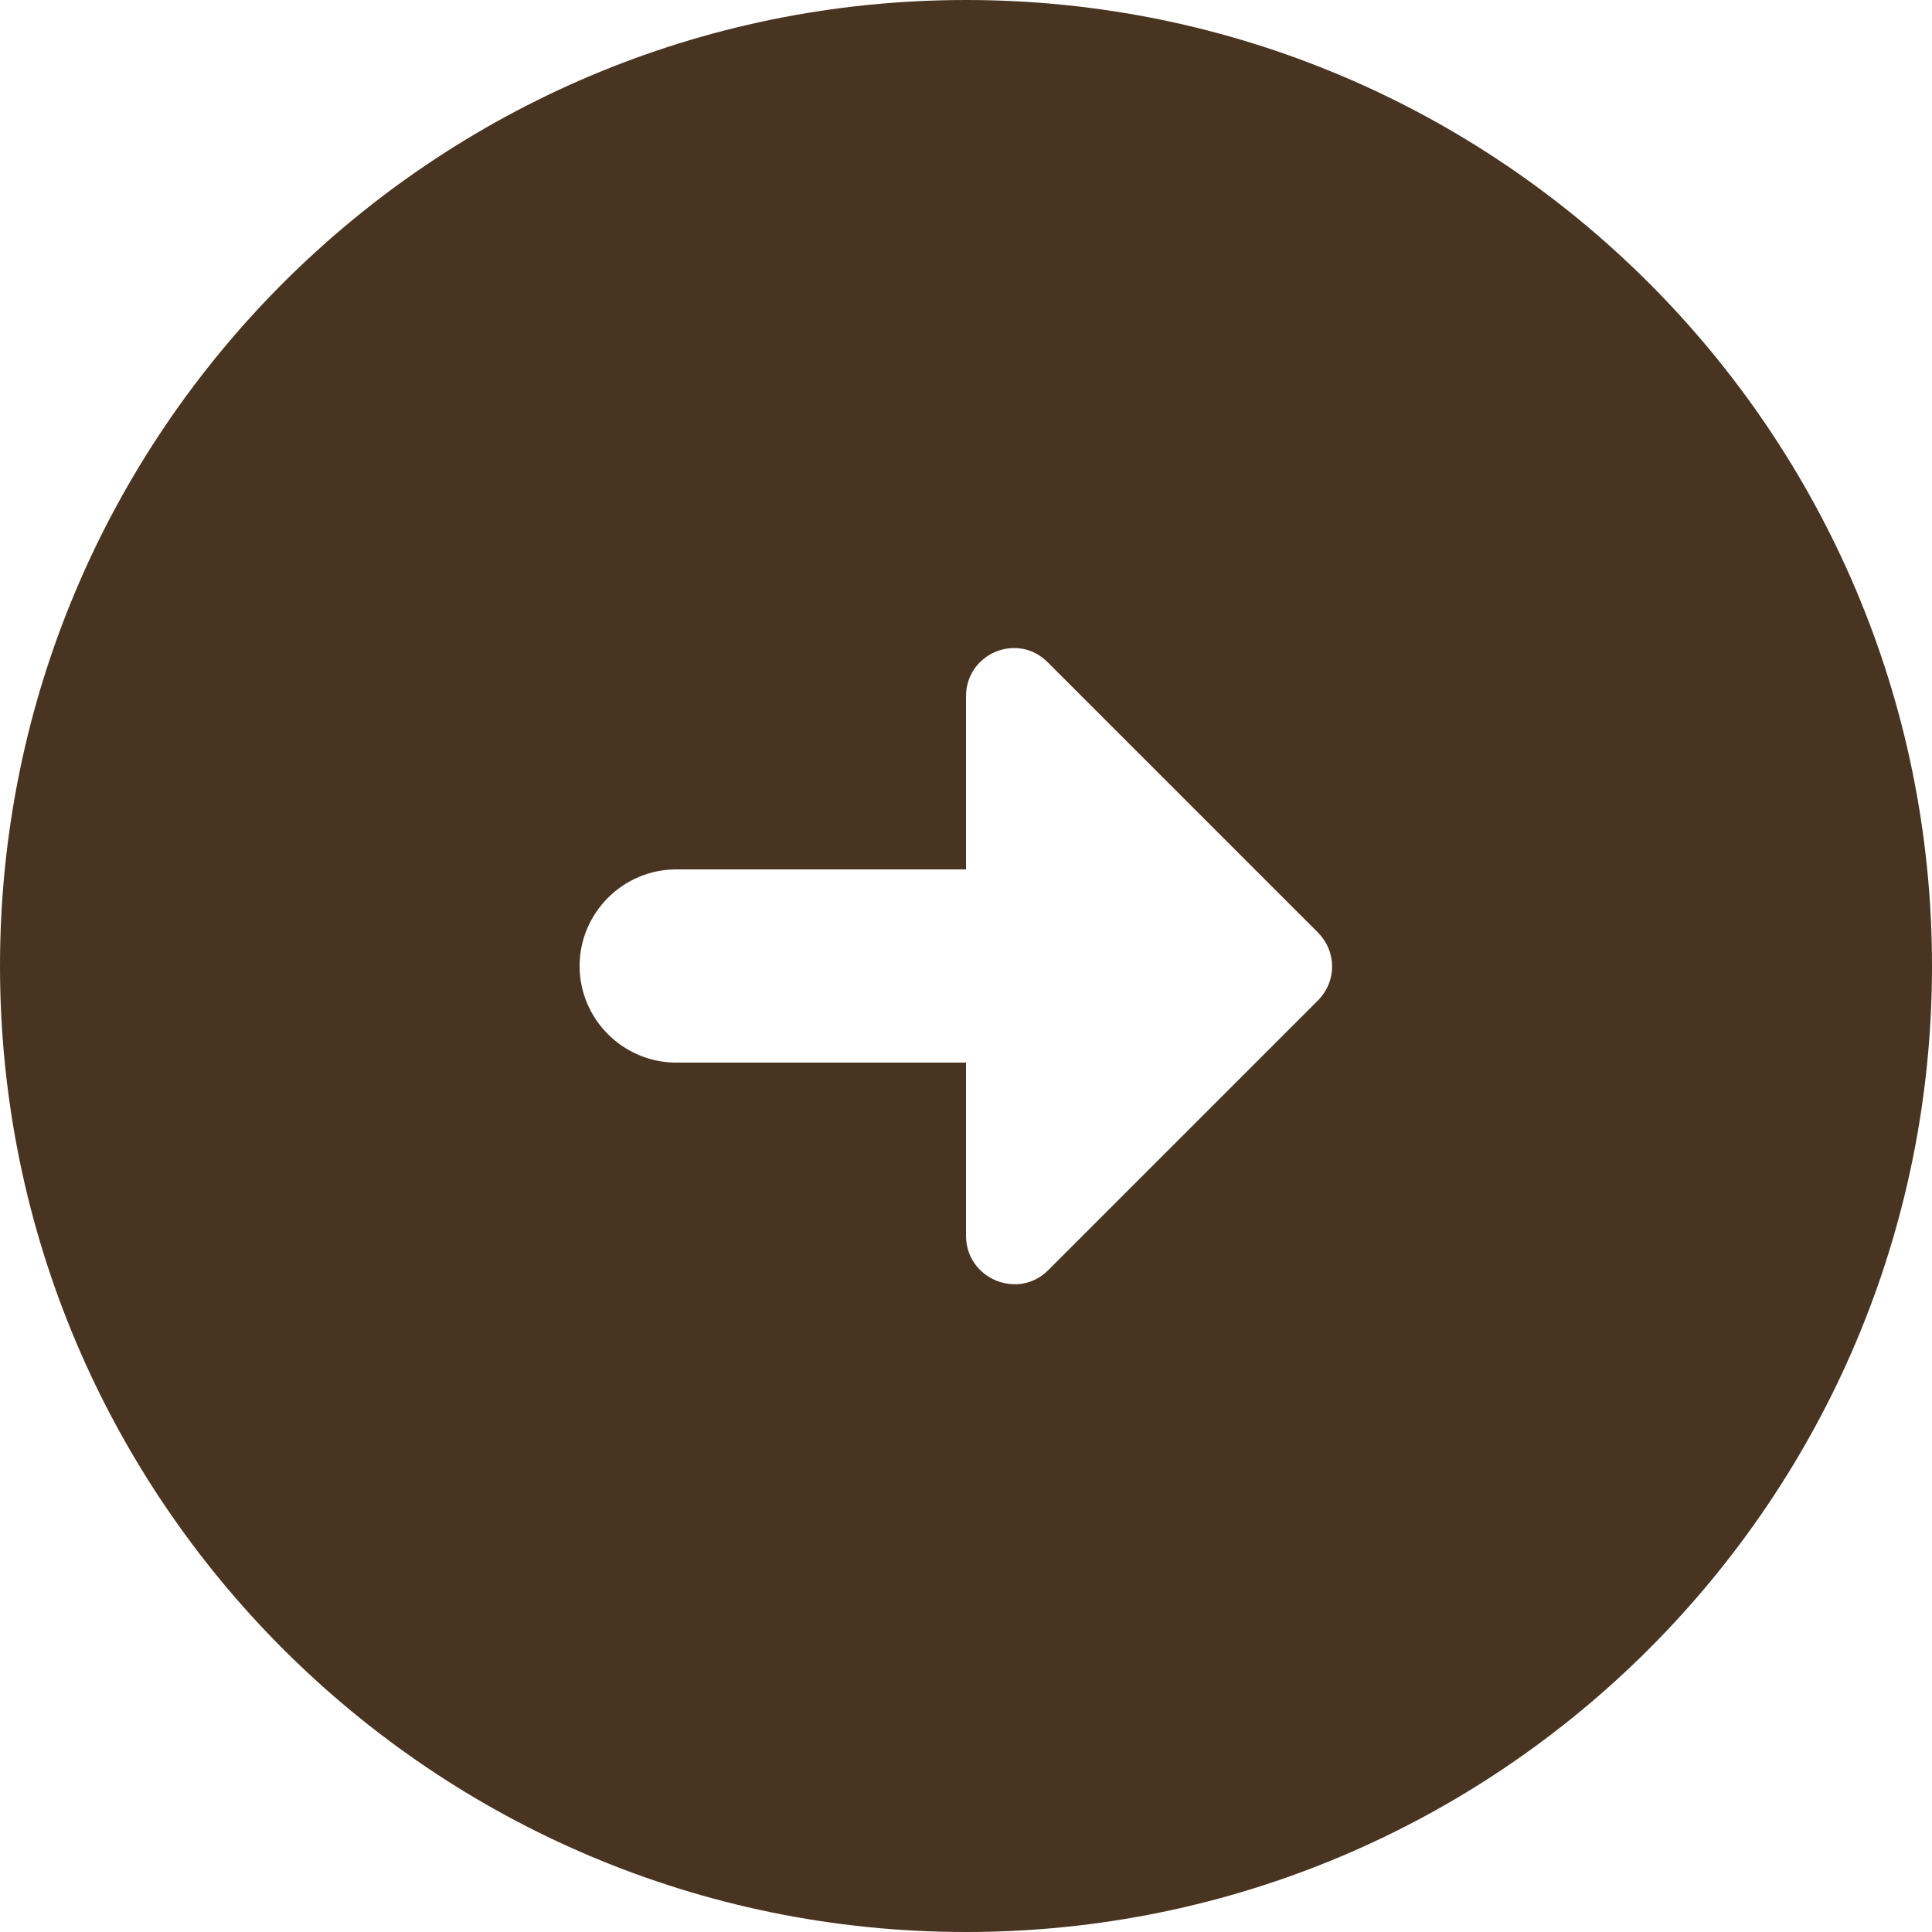 <svg width="30" height="30" viewBox="0 0 30 30" fill="none" xmlns="http://www.w3.org/2000/svg">
    <path d="M30 15C30 6.72 23.28 0 15 0C6.72 0 0 6.72 0 15C0 23.28 6.72 30 15 30C23.28 30 30 23.28 30 15ZM15 19.185V16.5H10.5C9.675 16.5 9 15.825 9 15C9 14.175 9.675 13.5 10.5 13.5H15V10.815C15 10.14 15.81 9.81 16.275 10.29L20.46 14.475C20.76 14.775 20.76 15.24 20.46 15.54L16.275 19.725C15.81 20.19 15 19.86 15 19.185Z" fill="#493421"/>
</svg>
